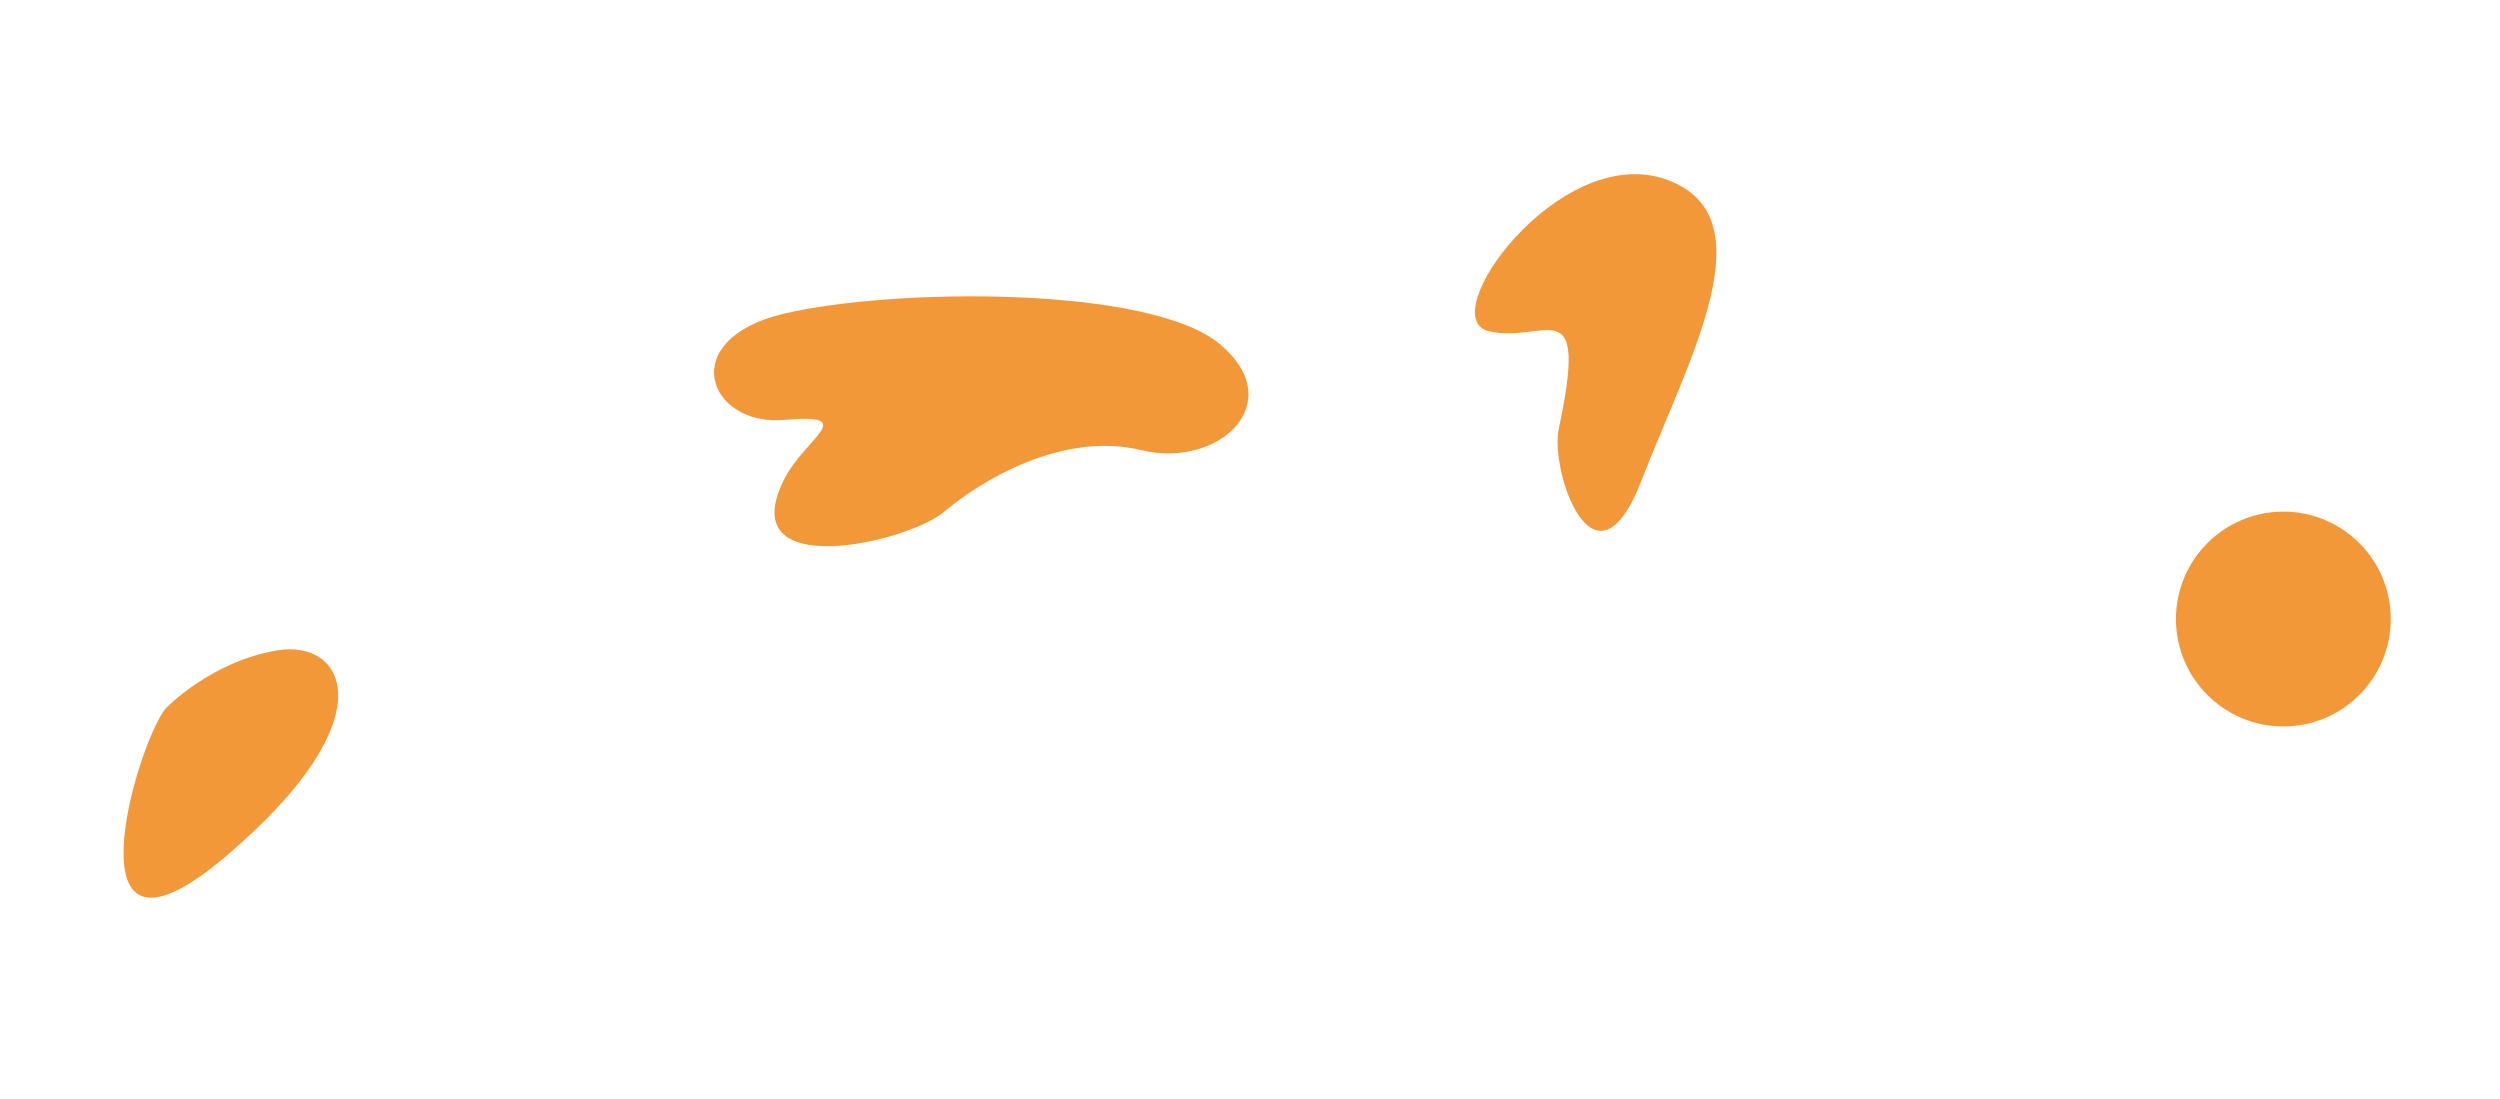 <?xml version="1.0" encoding="iso-8859-1"?>
<!-- Generator: Adobe Illustrator 16.0.3, SVG Export Plug-In . SVG Version: 6.00 Build 0)  -->
<!DOCTYPE svg PUBLIC "-//W3C//DTD SVG 1.1//EN" "http://www.w3.org/Graphics/SVG/1.1/DTD/svg11.dtd">
<svg version="1.1" id="Capa_1" xmlns="http://www.w3.org/2000/svg" xmlns:xlink="http://www.w3.org/1999/xlink" x="0px" y="0px"
	 width="139.667px" height="61.423px" viewBox="0 0 139.667 61.423" style="enable-background:new 0 0 139.667 61.423;"
	 xml:space="preserve">
<path style="fill:#F29839;" d="M9.25,39.583c-1.625,2-5.75,16,3.375,8.25s6.625-12.125,2.875-11.5S9.25,39.583,9.25,39.583z"/>
<g>
	<path style="fill:#F29839;" d="M43.813,26.771c1.169-2.314,4.25-3.688,0-3.313s-6.125-4.5,0-5.938s20.375-1.563,24.313,1.688
		s0,7-4.375,5.938s-8.938,1.688-11,3.438S40.875,32.583,43.813,26.771z"/>
	<path style="fill:#F29839;" d="M87.083,23.958c-0.505,2.365,2,9.667,4.625,2.875S98.917,12,93,10s-12.958,7.75-9.833,8.5
		S88.792,15.958,87.083,23.958z"/>
</g>
<circle style="fill:#F29839;" cx="127.563" cy="34.583" r="6"/>
</svg>
